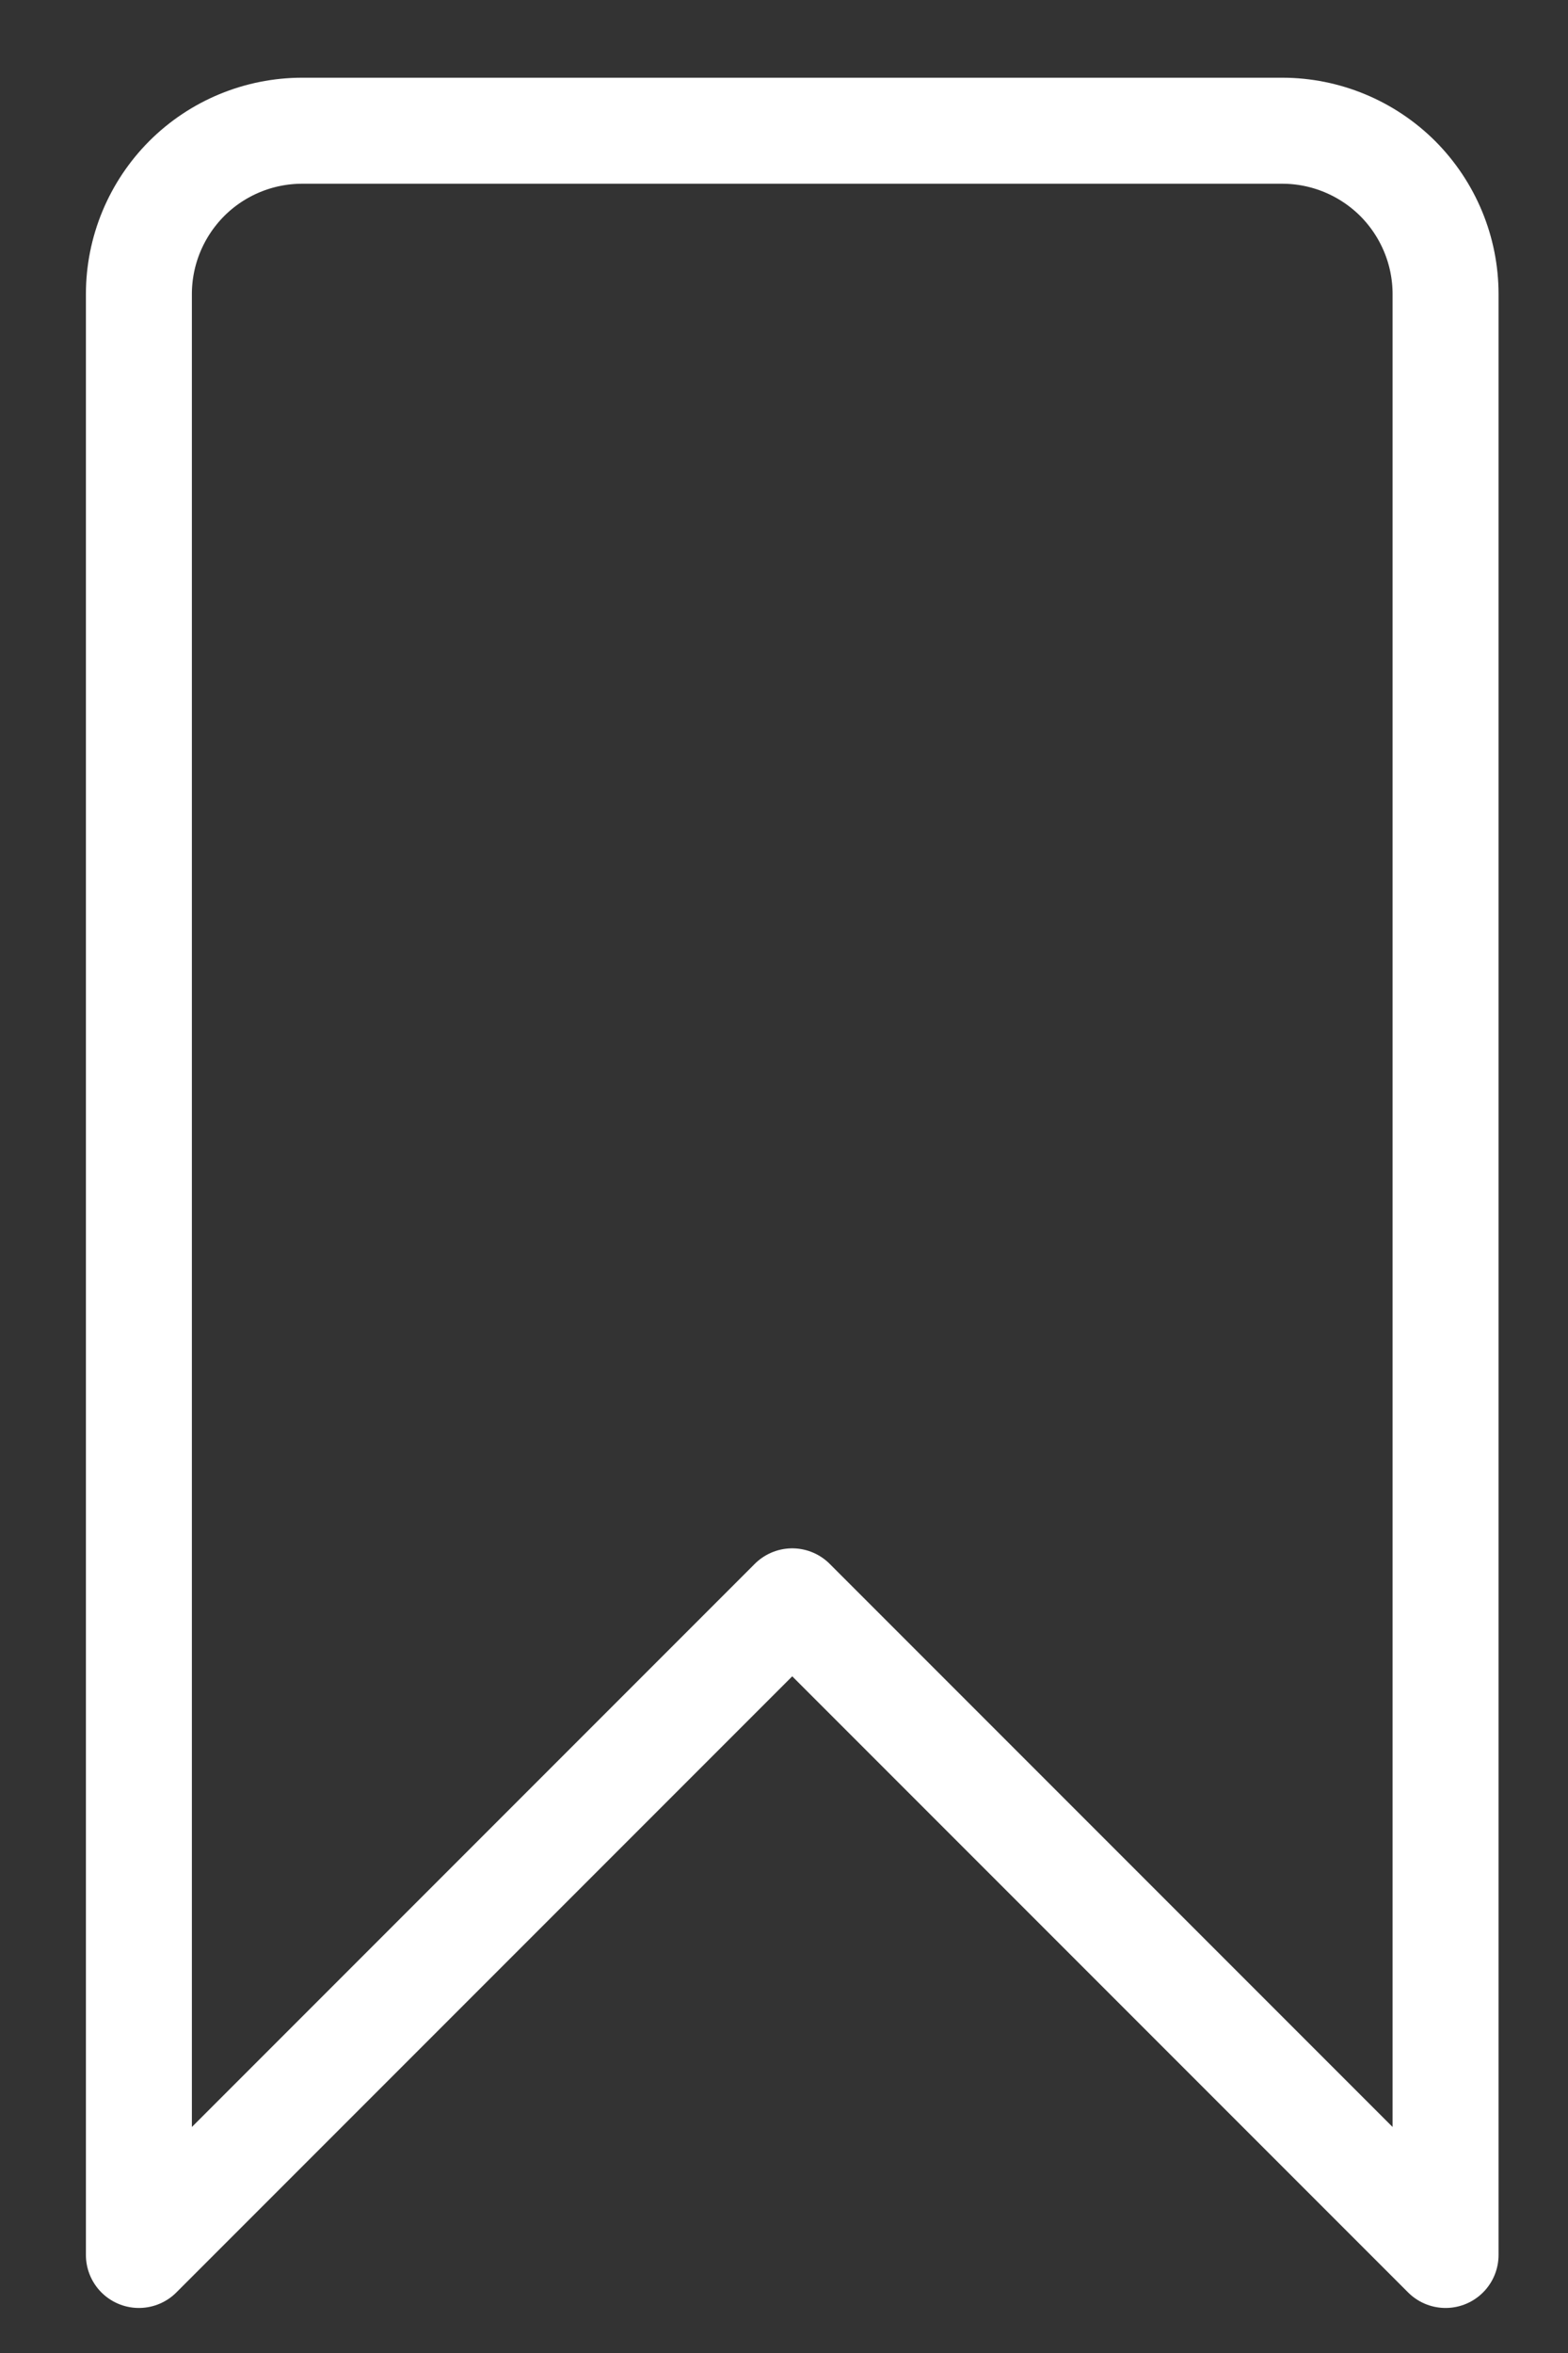 <svg width="12" height="18" viewBox="0 0 12 18" fill="none" xmlns="http://www.w3.org/2000/svg">
<rect x="0" y="0" width="12" height="18" fill="#333333" stroke="none"/>
<path d="M11.063 17.25L6.063 12.25L1.063 17.25V2.25C1.063 1.918 1.195 1.601 1.429 1.366C1.663 1.132 1.981 1 2.313 1H9.813C10.144 1 10.462 1.132 10.697 1.366C10.931 1.601 11.063 1.918 11.063 2.25V17.25Z" stroke="white" stroke-width="0.811" stroke-linecap="round" stroke-linejoin="round"/>
</svg>
